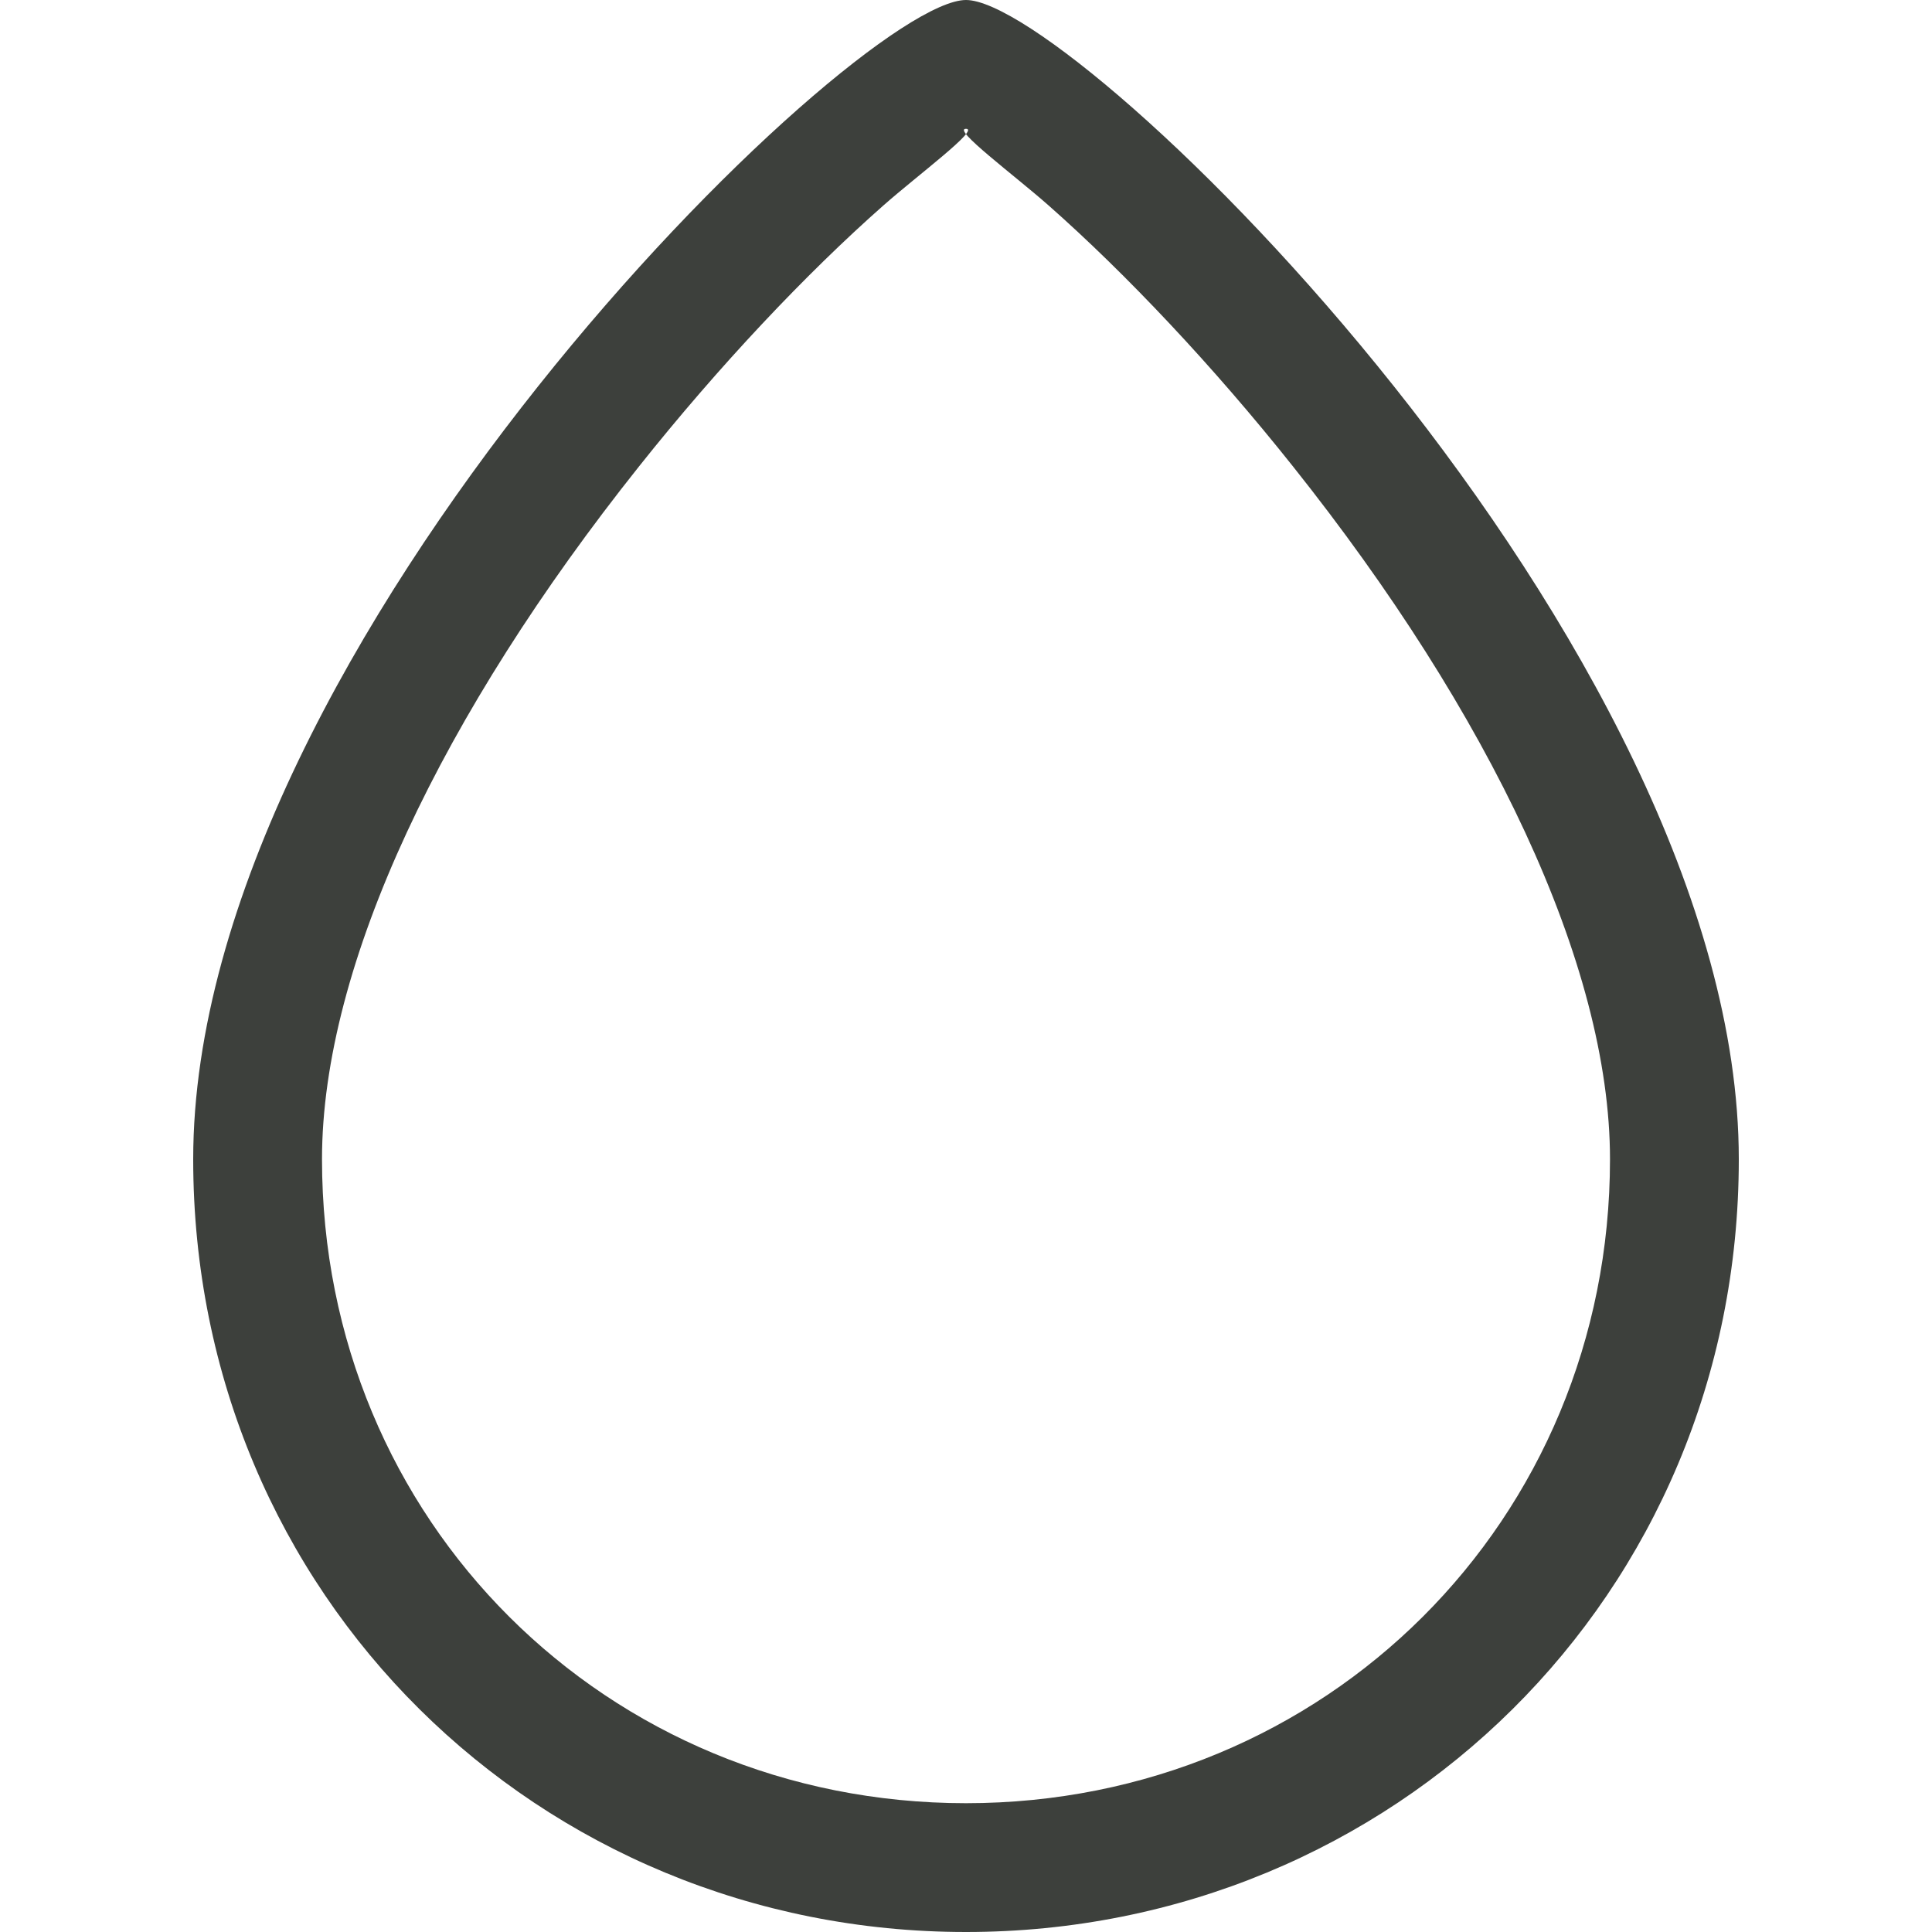 <!DOCTYPE svg PUBLIC "-//W3C//DTD SVG 1.1//EN" "http://www.w3.org/Graphics/SVG/1.1/DTD/svg11.dtd">
<!-- Uploaded to: SVG Repo, www.svgrepo.com, Transformed by: SVG Repo Mixer Tools -->
<svg width="800px" height="800px" viewBox="-1.5 0 15 15" xmlns="http://www.w3.org/2000/svg" fill="#3d403c">
<g id="SVGRepo_bgCarrier" stroke-width="0"/>
<g id="SVGRepo_tracerCarrier" stroke-linecap="round" stroke-linejoin="round"/>
<g id="SVGRepo_iconCarrier"> <path fill="#3d403c" fill-rule="evenodd" d="M392.54,248.623 C391.919,247.842 391.241,247.124 390.64,246.594 C390.376,246.361 389.889,246 390,246 C390.111,246 389.624,246.361 389.36,246.594 C388.759,247.124 388.081,247.842 387.46,248.623 C385.937,250.536 385,252.488 385,254 C385,256.808 387.211,259 390,259 C392.789,259 395,256.808 395,254 C395,252.488 394.063,250.536 392.54,248.623 Z M390,260 C386.686,260 384,257.388 384,254 C384,250 389.139,245 390,245 C390.861,245 396,250 396,254 C396,257.388 393.314,260 390,260 Z" transform="translate(-384 -245)"/> </g>
</svg>